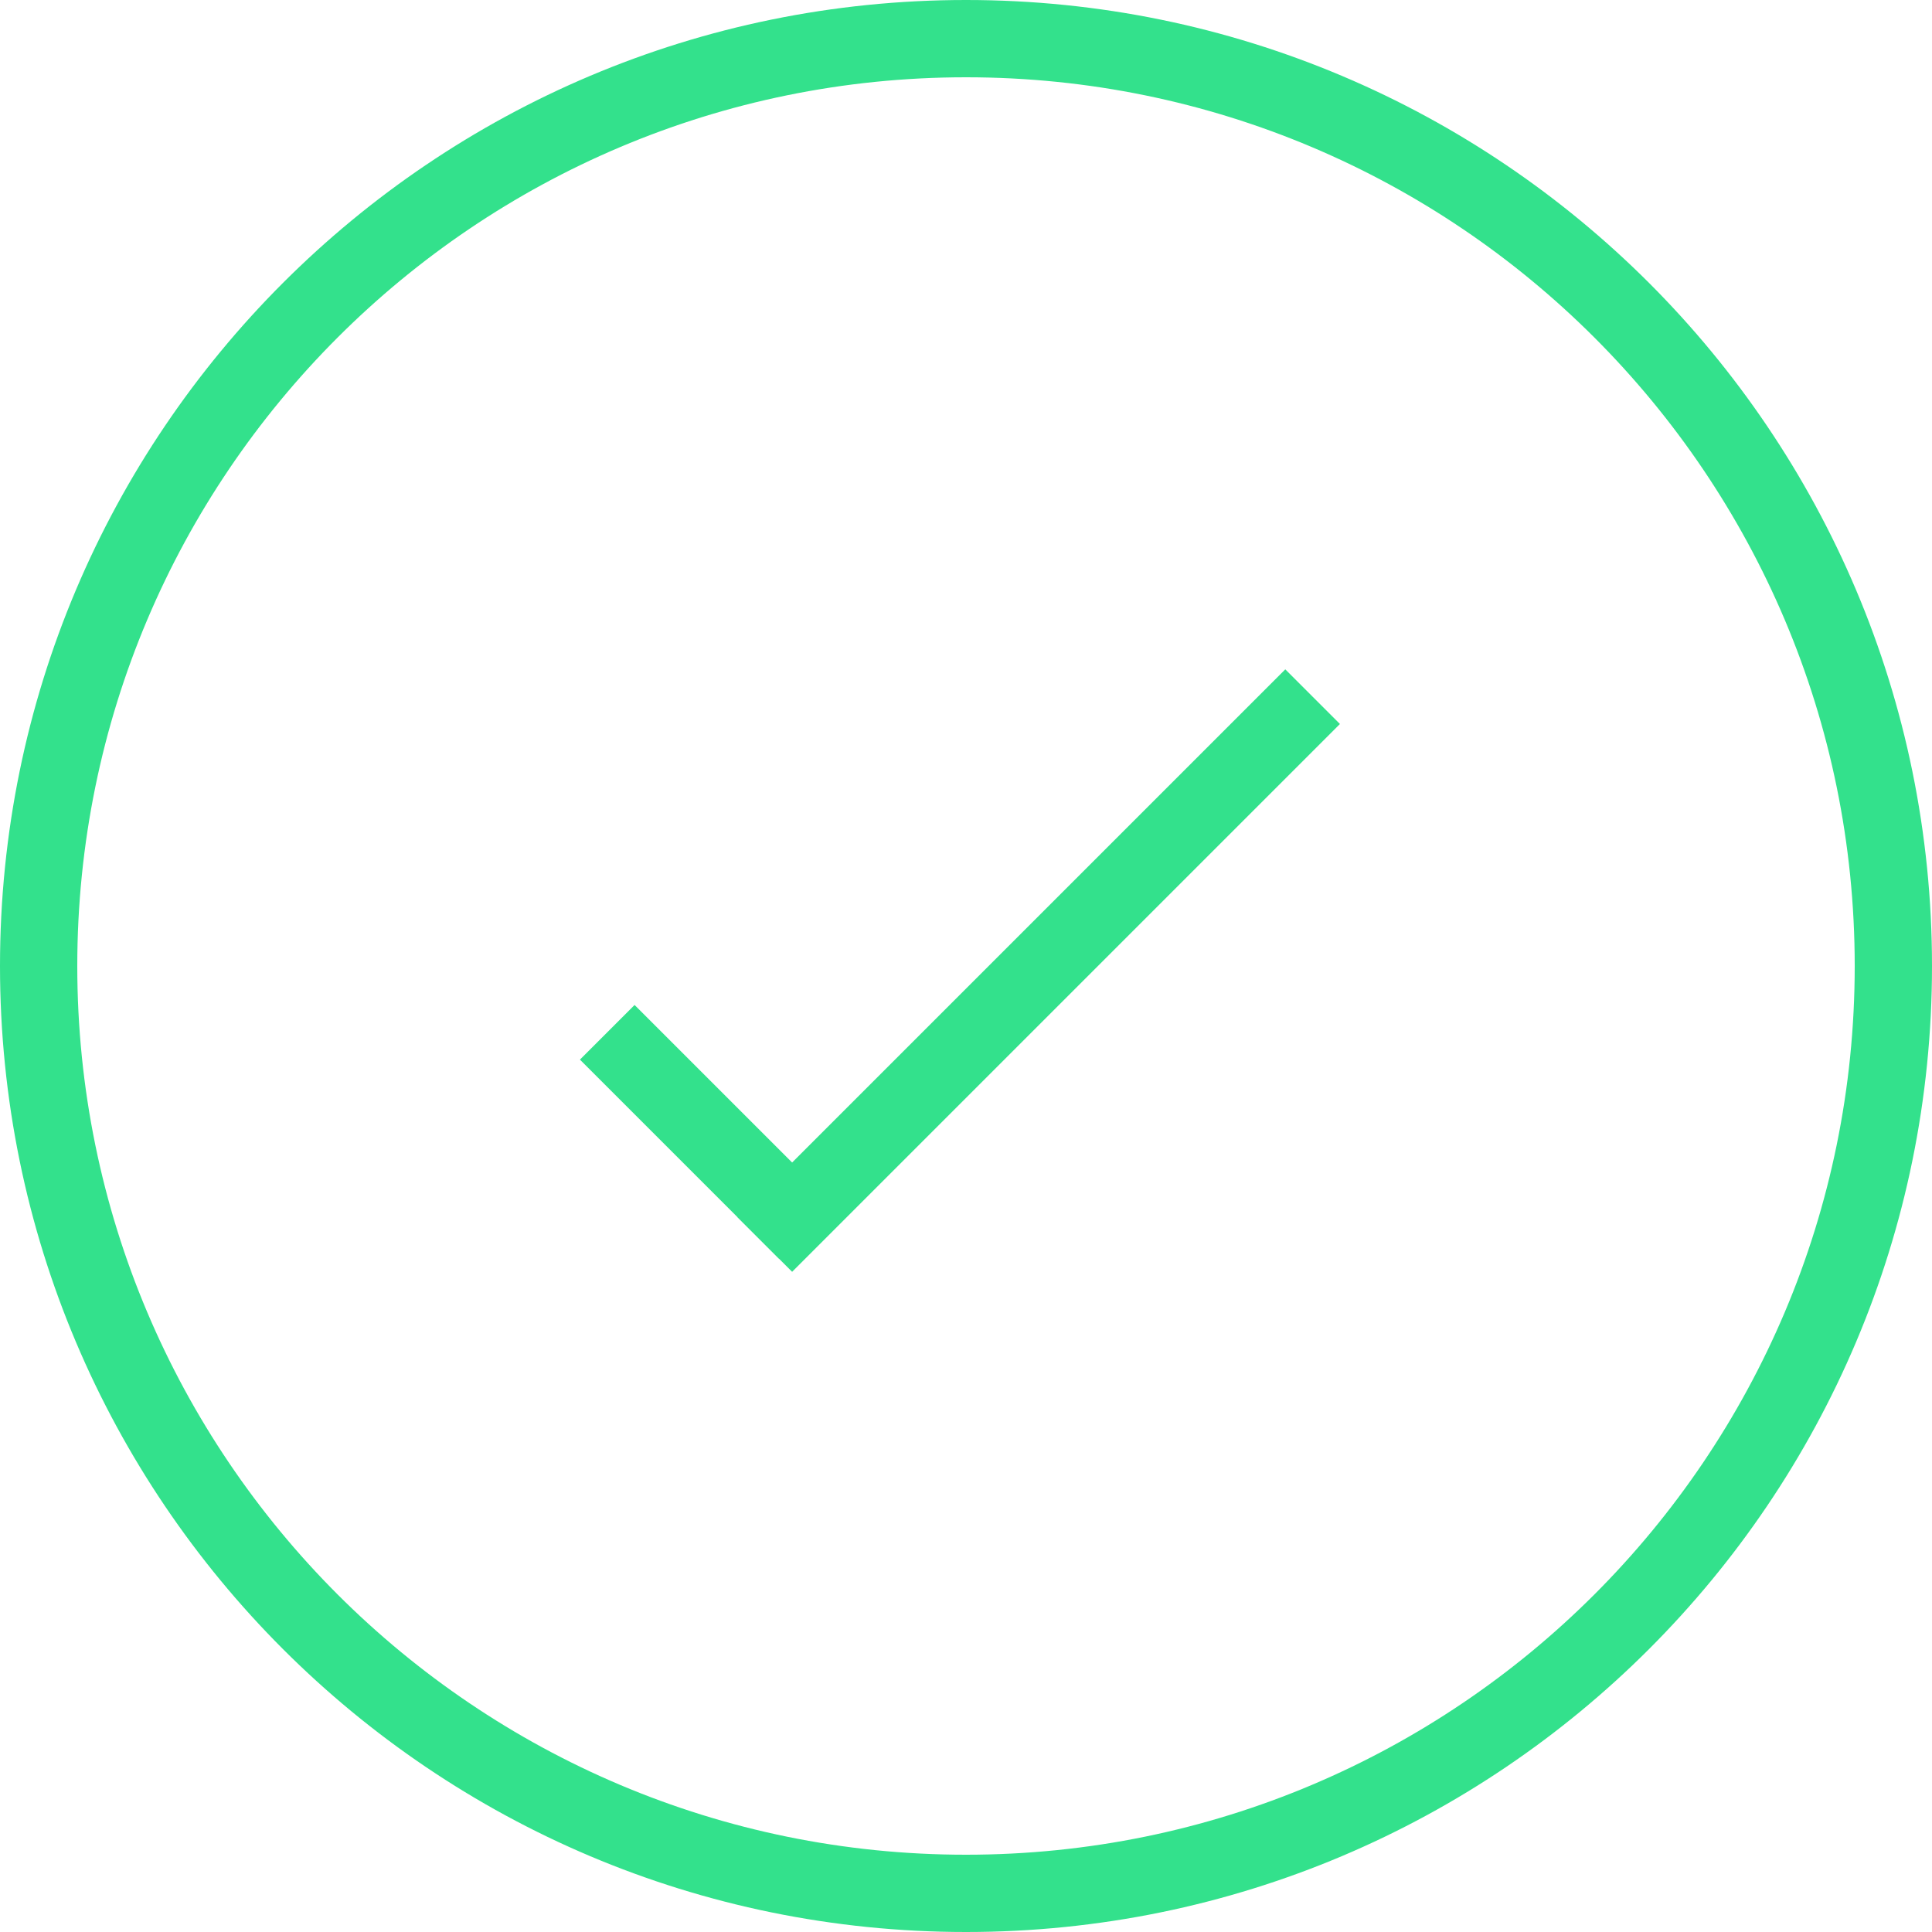 <?xml version="1.0" encoding="UTF-8" standalone="no"?>
<svg width="50px" height="50px" viewBox="0 0 50 50" version="1.1" xmlns="http://www.w3.org/2000/svg" xmlns:xlink="http://www.w3.org/1999/xlink" xmlns:sketch="http://www.bohemiancoding.com/sketch/ns">
    <!-- Generator: Sketch 3.3.2 (12043) - http://www.bohemiancoding.com/sketch -->
    <title>Success Icon Copy</title>
    <desc>Created with Sketch.</desc>
    <defs></defs>
    <g id="Page-1" stroke="none" stroke-width="1" fill="none" fill-rule="evenodd" sketch:type="MSPage">
        <g id="2b-Test-Copy" sketch:type="MSArtboardGroup" transform="translate(-560, -617)">
            <g id="Success-Icon-Copy" sketch:type="MSLayerGroup" transform="translate(560, 617)">
                <path d="M25,48 L25,48 C37.703,48 48,37.703 48,25 C48,12.297 37.703,2 25,2 C12.297,2 2,12.297 2,25 C2,37.703 12.297,48 25,48 L25,48 Z M25,50 L25,50 C11.193,50 0,38.807 0,25 C0,11.193 11.193,0 25,0 C38.807,0 50,11.193 50,25 C50,38.807 38.807,50 25,50 L25,50 Z" id="Shape" fill="#33E18C" sketch:type="MSShapeGroup"></path>
                <path d="M20.157,31.157 L16.423,27.423" id="Line" stroke="#33E18C" stroke-width="2" stroke-linecap="square" sketch:type="MSShapeGroup"></path>
                <path d="M20.5,31.5 L33.263,18.737" id="Line" stroke="#33E18C" stroke-width="2" stroke-linecap="square" sketch:type="MSShapeGroup"></path>
            </g>
        </g>
    </g>
</svg>
